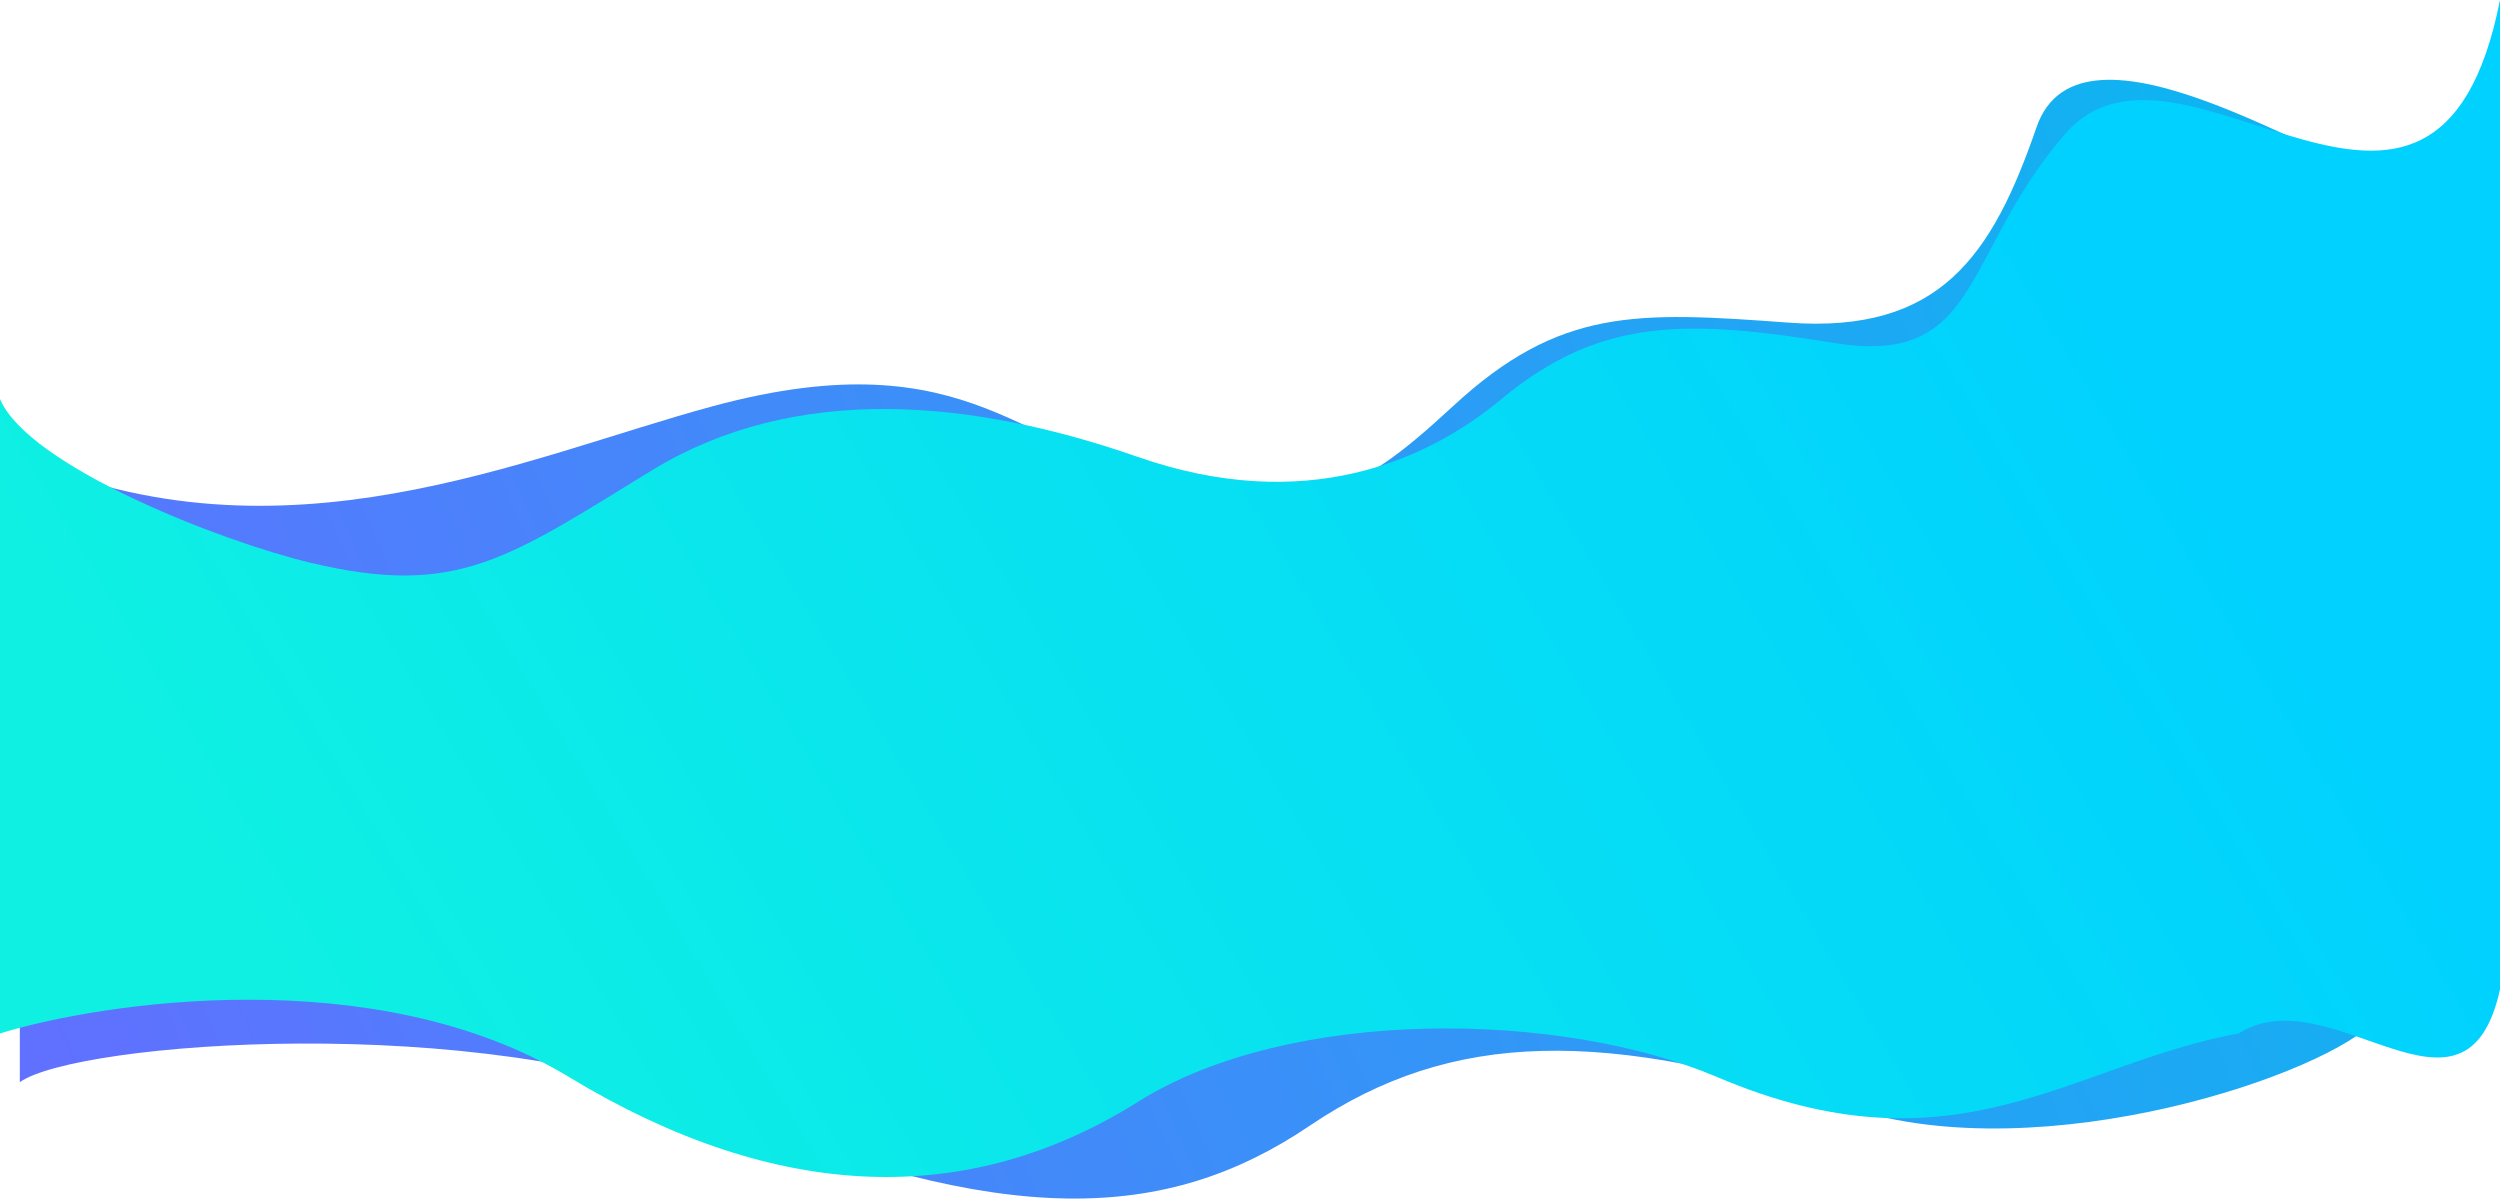 <svg width="1899" height="911" viewBox="0 0 1899 911" fill="none" xmlns="http://www.w3.org/2000/svg">
<path d="M1546.97 96.575C1580.48 -0.425 1768.87 129.5 1805.29 129.5V774C1769.84 815.5 1552.31 889.575 1404.71 841.575C1220.2 781.575 1103.66 781.575 994.899 855.075C886.135 928.575 763.29 933.575 541.392 841.575C363.874 767.975 58.266 791.333 15.052 822V346.5C214.129 434 399.125 347.002 541.392 308.575C740.946 254.675 778.342 348.002 890.991 365.002C1003.64 382.002 1022.58 383.575 1103.66 308.575C1184.75 233.575 1243.02 236.575 1358.58 245.075C1474.14 253.575 1513.47 193.575 1546.97 96.575Z" fill="url(#paint0_linear)"/>
<path d="M1568.34 102.075C1656.22 0 1849.96 248 1899 0V751.575C1872.73 870.621 1770.81 740.575 1700.41 785.002C1572.38 808.49 1485.79 895.348 1304.2 818.075C1186.69 768.075 980.743 763.868 864.285 837.002C736.099 917.502 590.814 914.236 432.143 818.075C285.991 729.502 77.527 761.169 0 785.002V303.075C21.364 353.875 167.232 411.118 235.979 427.502C347.171 454.002 385.529 424.428 494.779 357.502C604.029 290.575 738.041 303.075 864.285 347.075C990.529 391.075 1083.1 350.798 1140.57 303.075C1215.83 240.575 1281.86 242.575 1393.54 260.575C1505.22 278.575 1489.62 193.505 1568.34 102.075Z" fill="url(#paint1_linear)"/>
<defs>
<linearGradient id="paint0_linear" x1="1712.81" y1="235.376" x2="100.826" y2="937.148" gradientUnits="userSpaceOnUse">
<stop stop-color="#10B3F1"/>
<stop offset="1" stop-color="#6070FF"/>
</linearGradient>
<linearGradient id="paint1_linear" x1="262.026" y1="842.94" x2="1515.74" y2="85.021" gradientUnits="userSpaceOnUse">
<stop stop-color="#0FF0E3"/>
<stop offset="1" stop-color="#00D1FF"/>
</linearGradient>
</defs>
</svg>
